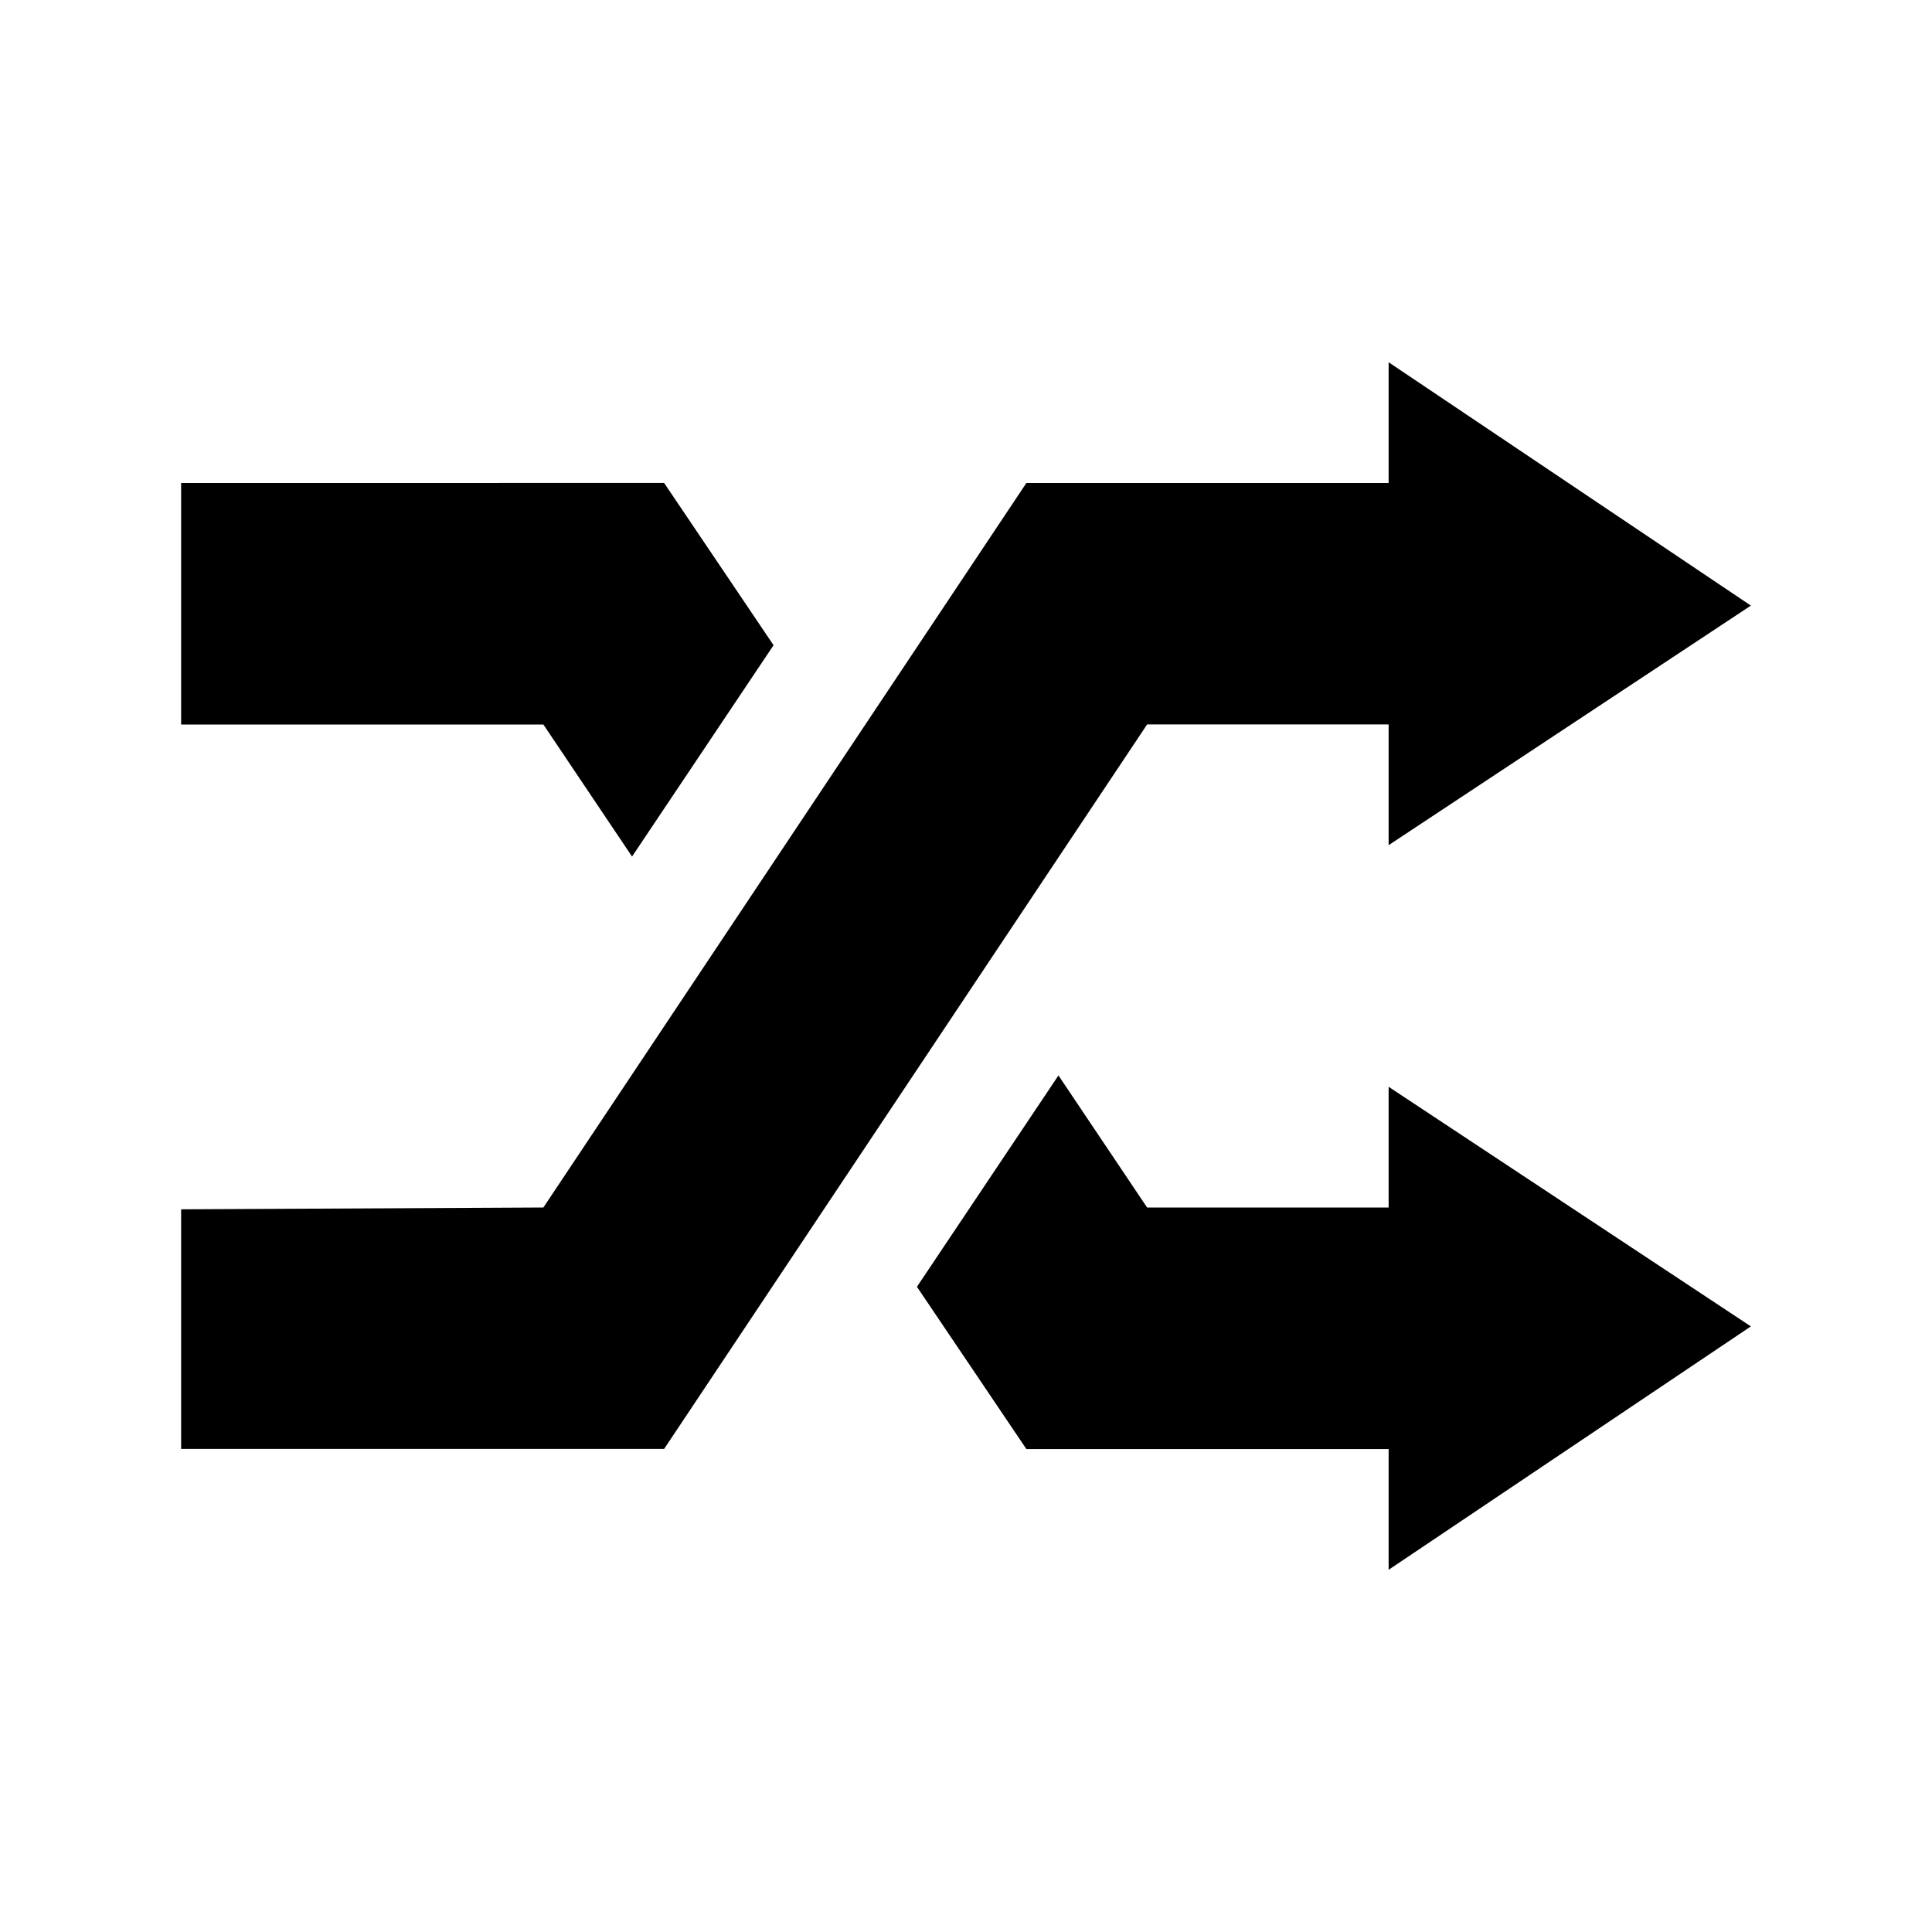 <?xml version="1.0" encoding="UTF-8" standalone="no"?>
<!-- Created with Inkscape (http://www.inkscape.org/) -->

<svg
   xmlns:dc="http://purl.org/dc/elements/1.1/"
   xmlns:cc="http://creativecommons.org/ns#"
   xmlns:rdf="http://www.w3.org/1999/02/22-rdf-syntax-ns#"
   xmlns:svg="http://www.w3.org/2000/svg"
   xmlns="http://www.w3.org/2000/svg"
   xmlns:sodipodi="http://sodipodi.sourceforge.net/DTD/sodipodi-0.dtd"
   xmlns:inkscape="http://www.inkscape.org/namespaces/inkscape"
   width="48"
   height="48"
   id="svg2"
   version="1.1"
   inkscape:version="0.48+devel r12388"
   sodipodi:docname="media-playlist-shuffle.svg">
  <defs
     id="defs4" />
  <sodipodi:namedview
     id="base"
     pagecolor="#ffffff"
     bordercolor="#666666"
     borderopacity="1.0"
     inkscape:pageopacity="0.0"
     inkscape:pageshadow="2"
     inkscape:zoom="11.2"
     inkscape:cx="13.572322"
     inkscape:cy="19.033525"
     inkscape:document-units="px"
     inkscape:current-layer="layer1"
     showgrid="false"
     inkscape:window-width="1366"
     inkscape:window-height="714"
     inkscape:window-x="0"
     inkscape:window-y="30"
     inkscape:window-maximized="1" />
  <g
     inkscape:label="Capa 1"
     inkscape:groupmode="layer"
     id="layer1"
     transform="translate(0,-1004.362)">
    <path
       d="m 34.5,1013.362 0,3 -9,0 -12,18 -9,0.045 0,5.953 12,0 12,-18 6,0 0,3 9,-5.952 L 34.5,1013.362 z m -30,3 0,6 9,0 2.203,3.281 3.516,-5.251 -2.719,-4.031 L 4.5,1016.362 z m 21.797,14.719 -3.516,5.251 2.719,4.031 9,0 0,3 9,-6.047 -9,-5.953 0,3 -6,0 L 26.297,1031.081 Z"
       id="polygon867"
       inkscape:connector-curvature="0" />
  </g>
</svg>

